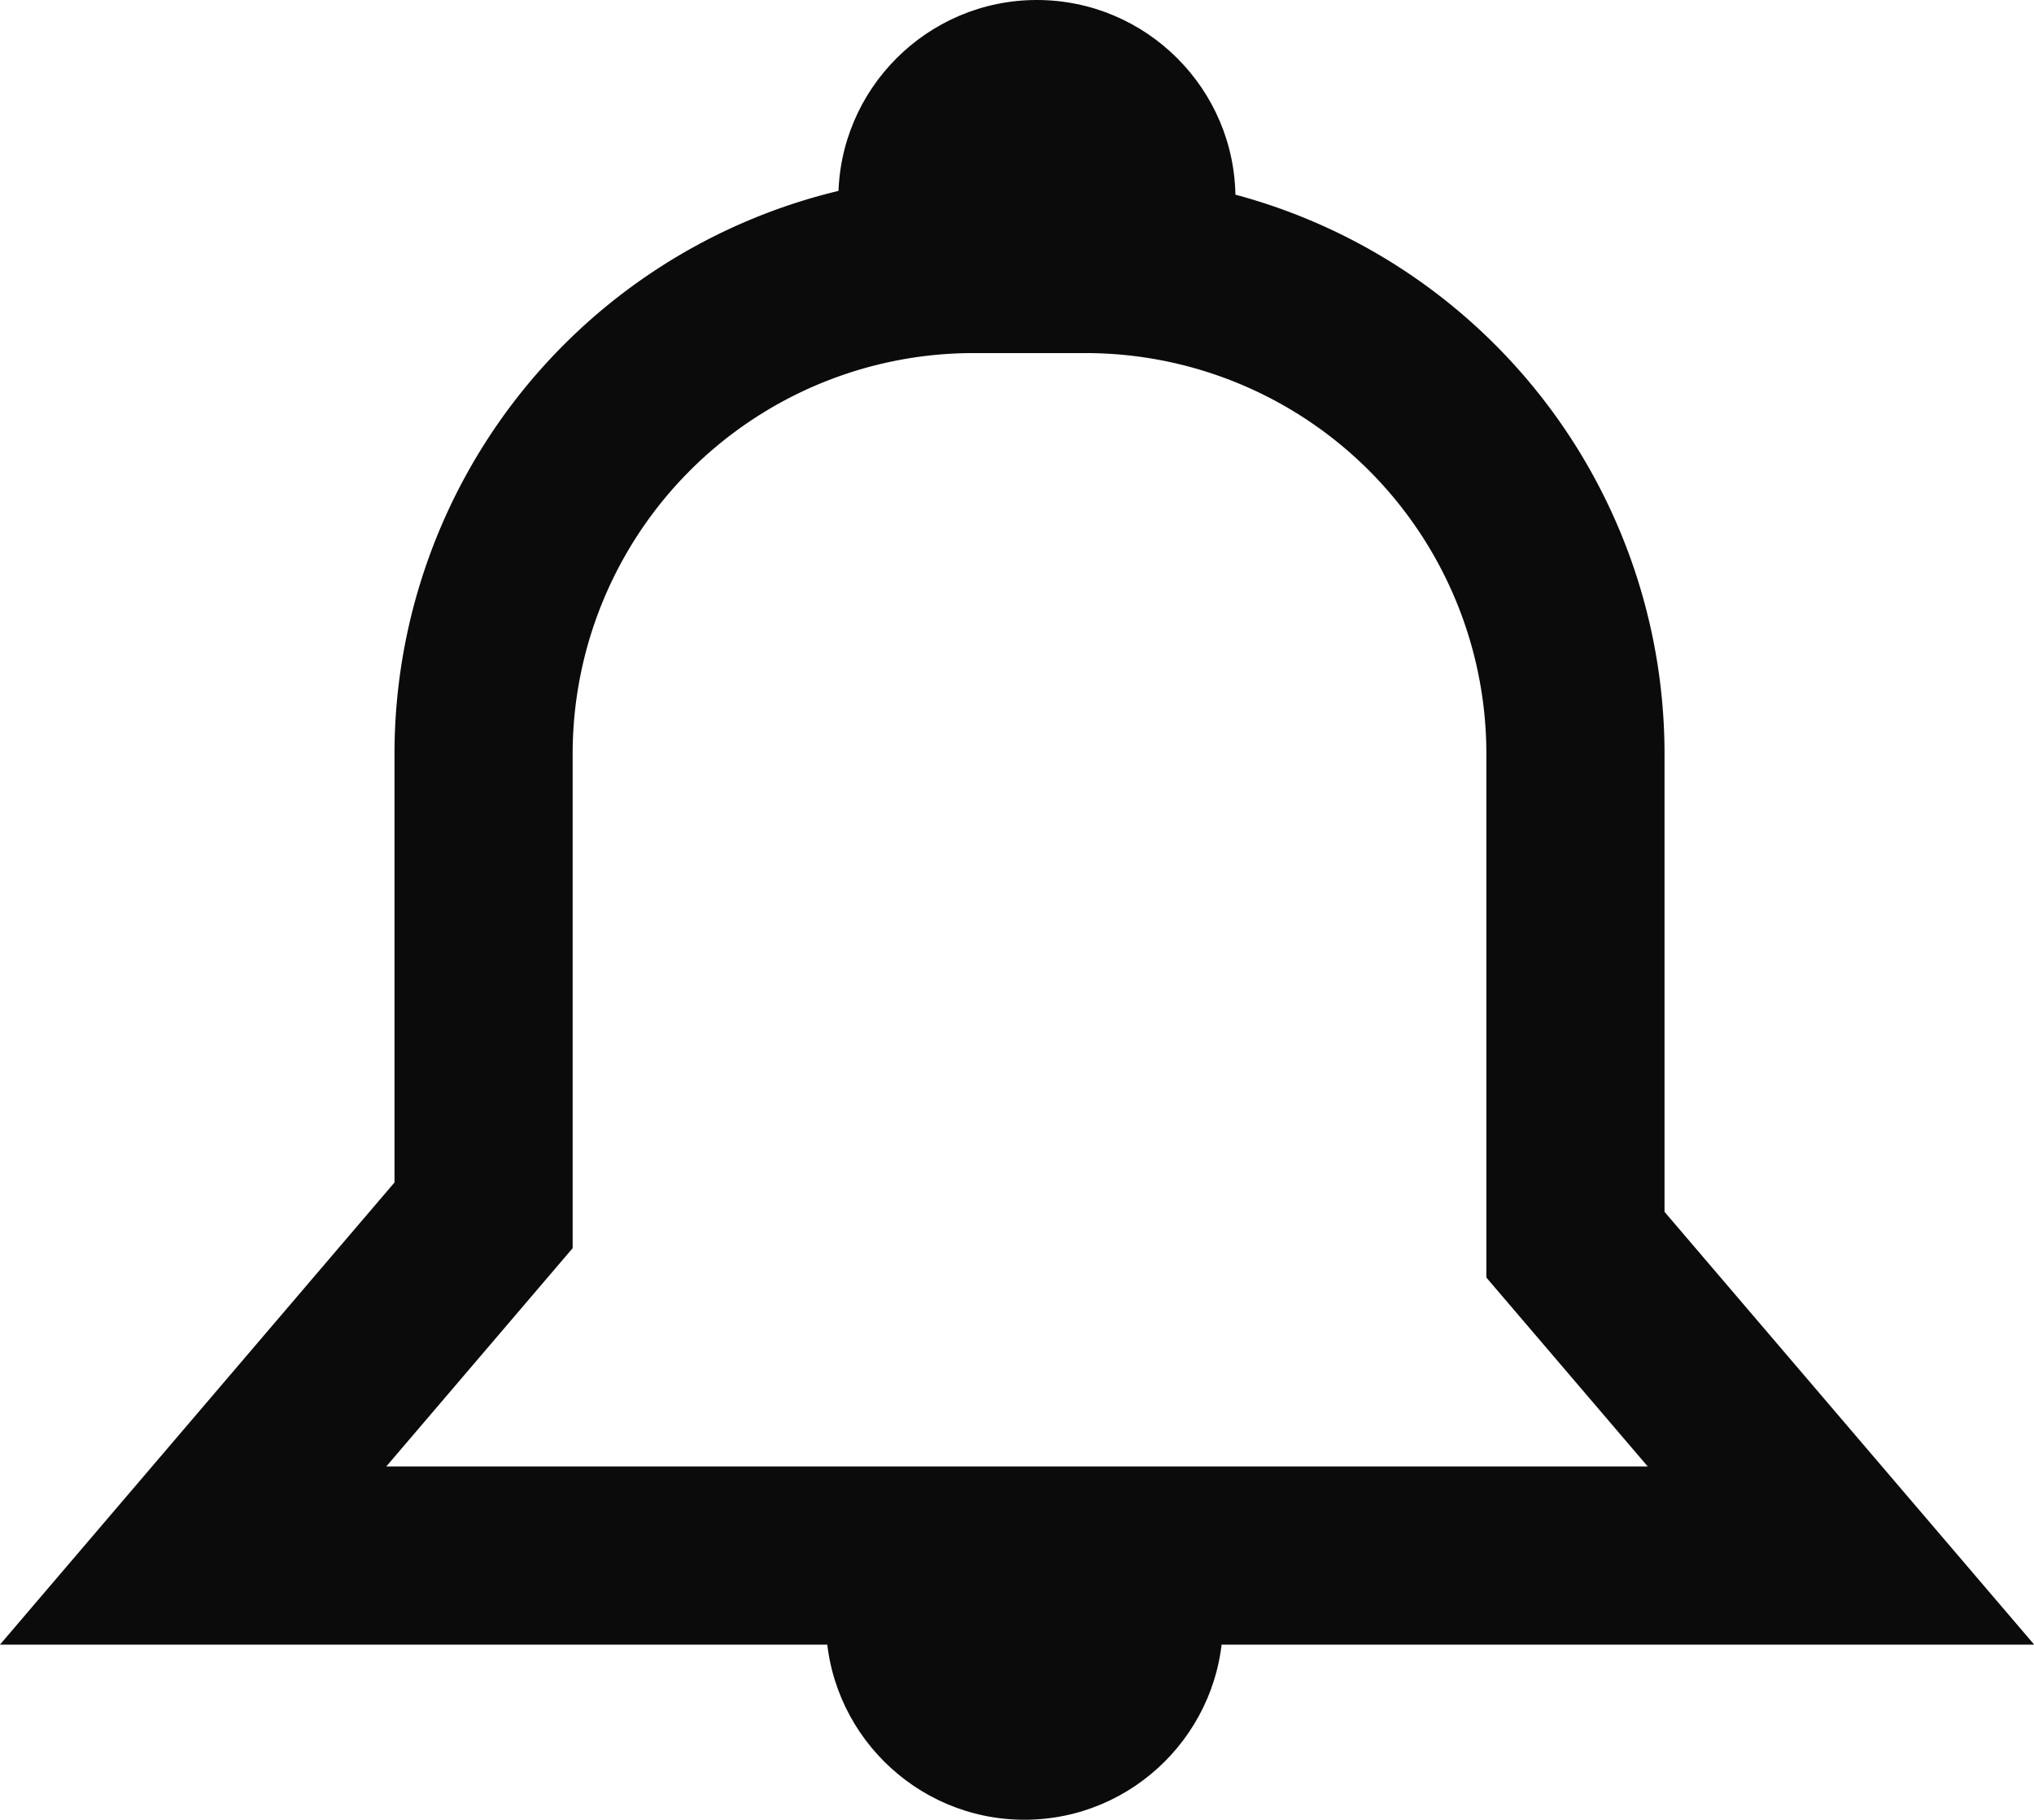 <svg xmlns="http://www.w3.org/2000/svg" width="22.835" height="20.43" viewBox="0 0 22.835 20.43">
  <g id="그룹_1166" data-name="그룹 1166" transform="translate(-10879.332 645.332)">
    <path id="합치기_17" data-name="합치기 17" d="M13.652,14.5v0H4.846v0H0l3.261-3.82V5.5A5.5,5.5,0,0,1,8.761,0h1.258a5.5,5.5,0,0,1,5.5,5.5V11.01L18.5,14.5Z" transform="translate(10881.5 -642.368)" fill="none" stroke="#0b0b0b" stroke-width="2"/>
    <g id="빼기_7" data-name="빼기 7" transform="translate(10888.604 -627.132)" fill="none">
      <path d="M2.229,2.23A2.232,2.232,0,0,1,0,0H4.458A2.232,2.232,0,0,1,2.229,2.23Z" stroke="none"/>
      <path d="M 2.229 2.23 C 1 2.23 -4.275436367606744e-06 1.229 -4.275436367606744e-06 -1.440582309442107e-06 L 4.458 -1.440582309442107e-06 C 4.458 1.23 3.458 2.23 2.229 2.23 Z" stroke="none" fill="#0b0b0b"/>
    </g>
    <g id="빼기_8" data-name="빼기 8" transform="translate(10888.744 -645.332)" fill="#313131">
      <path d="M 1.516 1.228 C 1.717 1.085 1.963 1 2.228 1 C 2.494 1 2.74 1.085 2.942 1.228 C 2.933 1.228 2.924 1.228 2.915 1.228 L 1.543 1.228 C 1.534 1.228 1.525 1.228 1.516 1.228 Z" stroke="none"/>
      <path d="M 0.008 2.427 L 0.007 2.425 C 0.003 2.355 1.262664852674789e-07 2.289 1.262664852674789e-07 2.228 C 1.262664852674789e-07 1 1 4.069976967002731e-06 2.228 4.069976967002731e-06 C 3.458 4.069976967002731e-06 4.458 1 4.458 2.228 C 4.458 2.294 4.455 2.36 4.449 2.425 C 3.95 2.295 3.434 2.228 2.915 2.228 L 1.543 2.228 C 1.023 2.228 0.507 2.295 0.009 2.426 L 0.008 2.427 Z" stroke="none" fill="#0b0b0b"/>
    </g>
  </g>
</svg>
